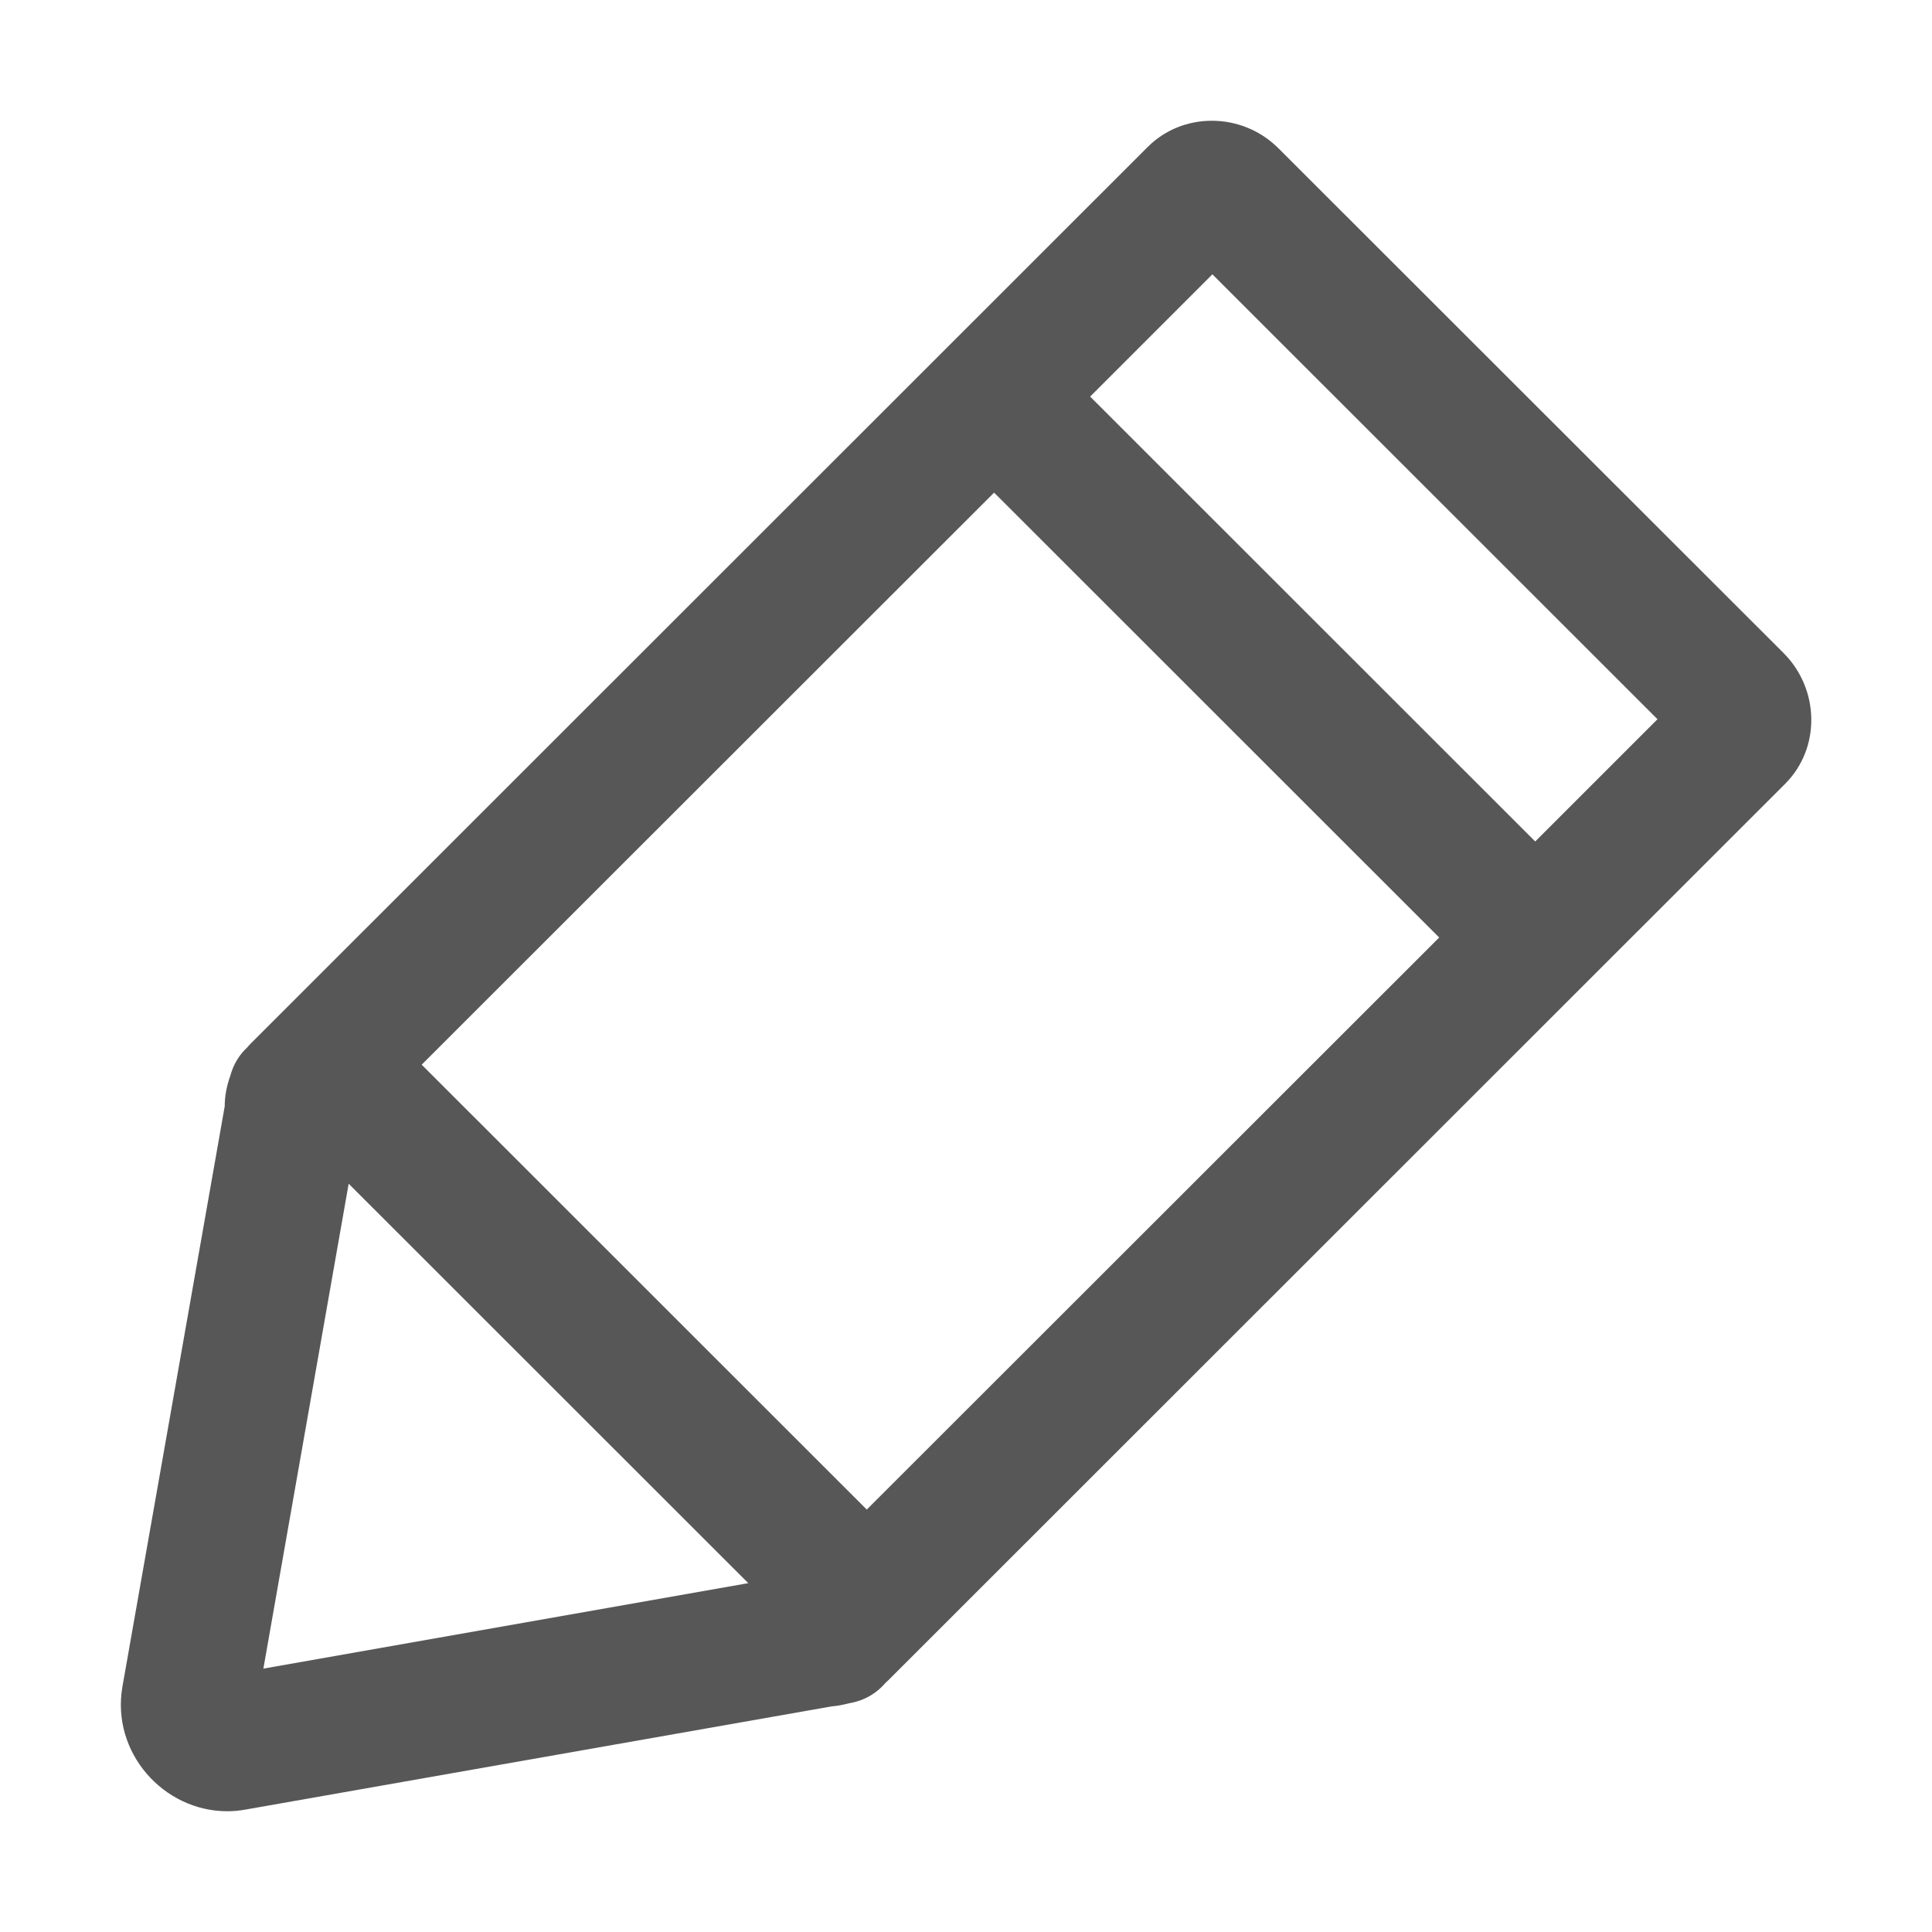 <?xml version="1.0" standalone="no"?><!DOCTYPE svg PUBLIC "-//W3C//DTD SVG 1.1//EN" "http://www.w3.org/Graphics/SVG/1.1/DTD/svg11.dtd"><svg t="1752830955418" class="icon" viewBox="0 0 1024 1024" version="1.1" xmlns="http://www.w3.org/2000/svg" p-id="9052" xmlns:xlink="http://www.w3.org/1999/xlink" width="200" height="200"><path d="M945.2 346L677.8 78.8C668 68.9 655.1 64 642.3 64c-12.4 0-24.7 4.6-34 13.9L132.9 553.1c-0.7 0.7-1.3 1.4-1.9 2.1-4.1 3.8-7.3 8.9-8.9 14.9-1.9 5.2-3 10.8-3 16.3L64.9 893.9c-6.1 34.8 21.6 66.1 55.6 66.1 3.2 0 6.4-0.3 9.7-0.9l310.7-54.7c2.9-0.2 5.8-0.8 8.6-1.5l0.9-0.2c8-1.4 14.4-5.4 19-10.8 0.5-0.4 0.9-0.9 1.4-1.3l475.4-475.2c18.8-18.8 18.4-50.1-1-69.4zM184.8 627.4l211.8 211.7-257 45.3 45.2-257z m274.6 172.7L223.5 564.3l303.4-303.2 235.9 235.8-303.4 303.2zM813.7 446L577.8 210.2l64.8-64.8 235.9 235.8-64.8 64.8z" fill="#585757" p-id="9053"></path></svg>